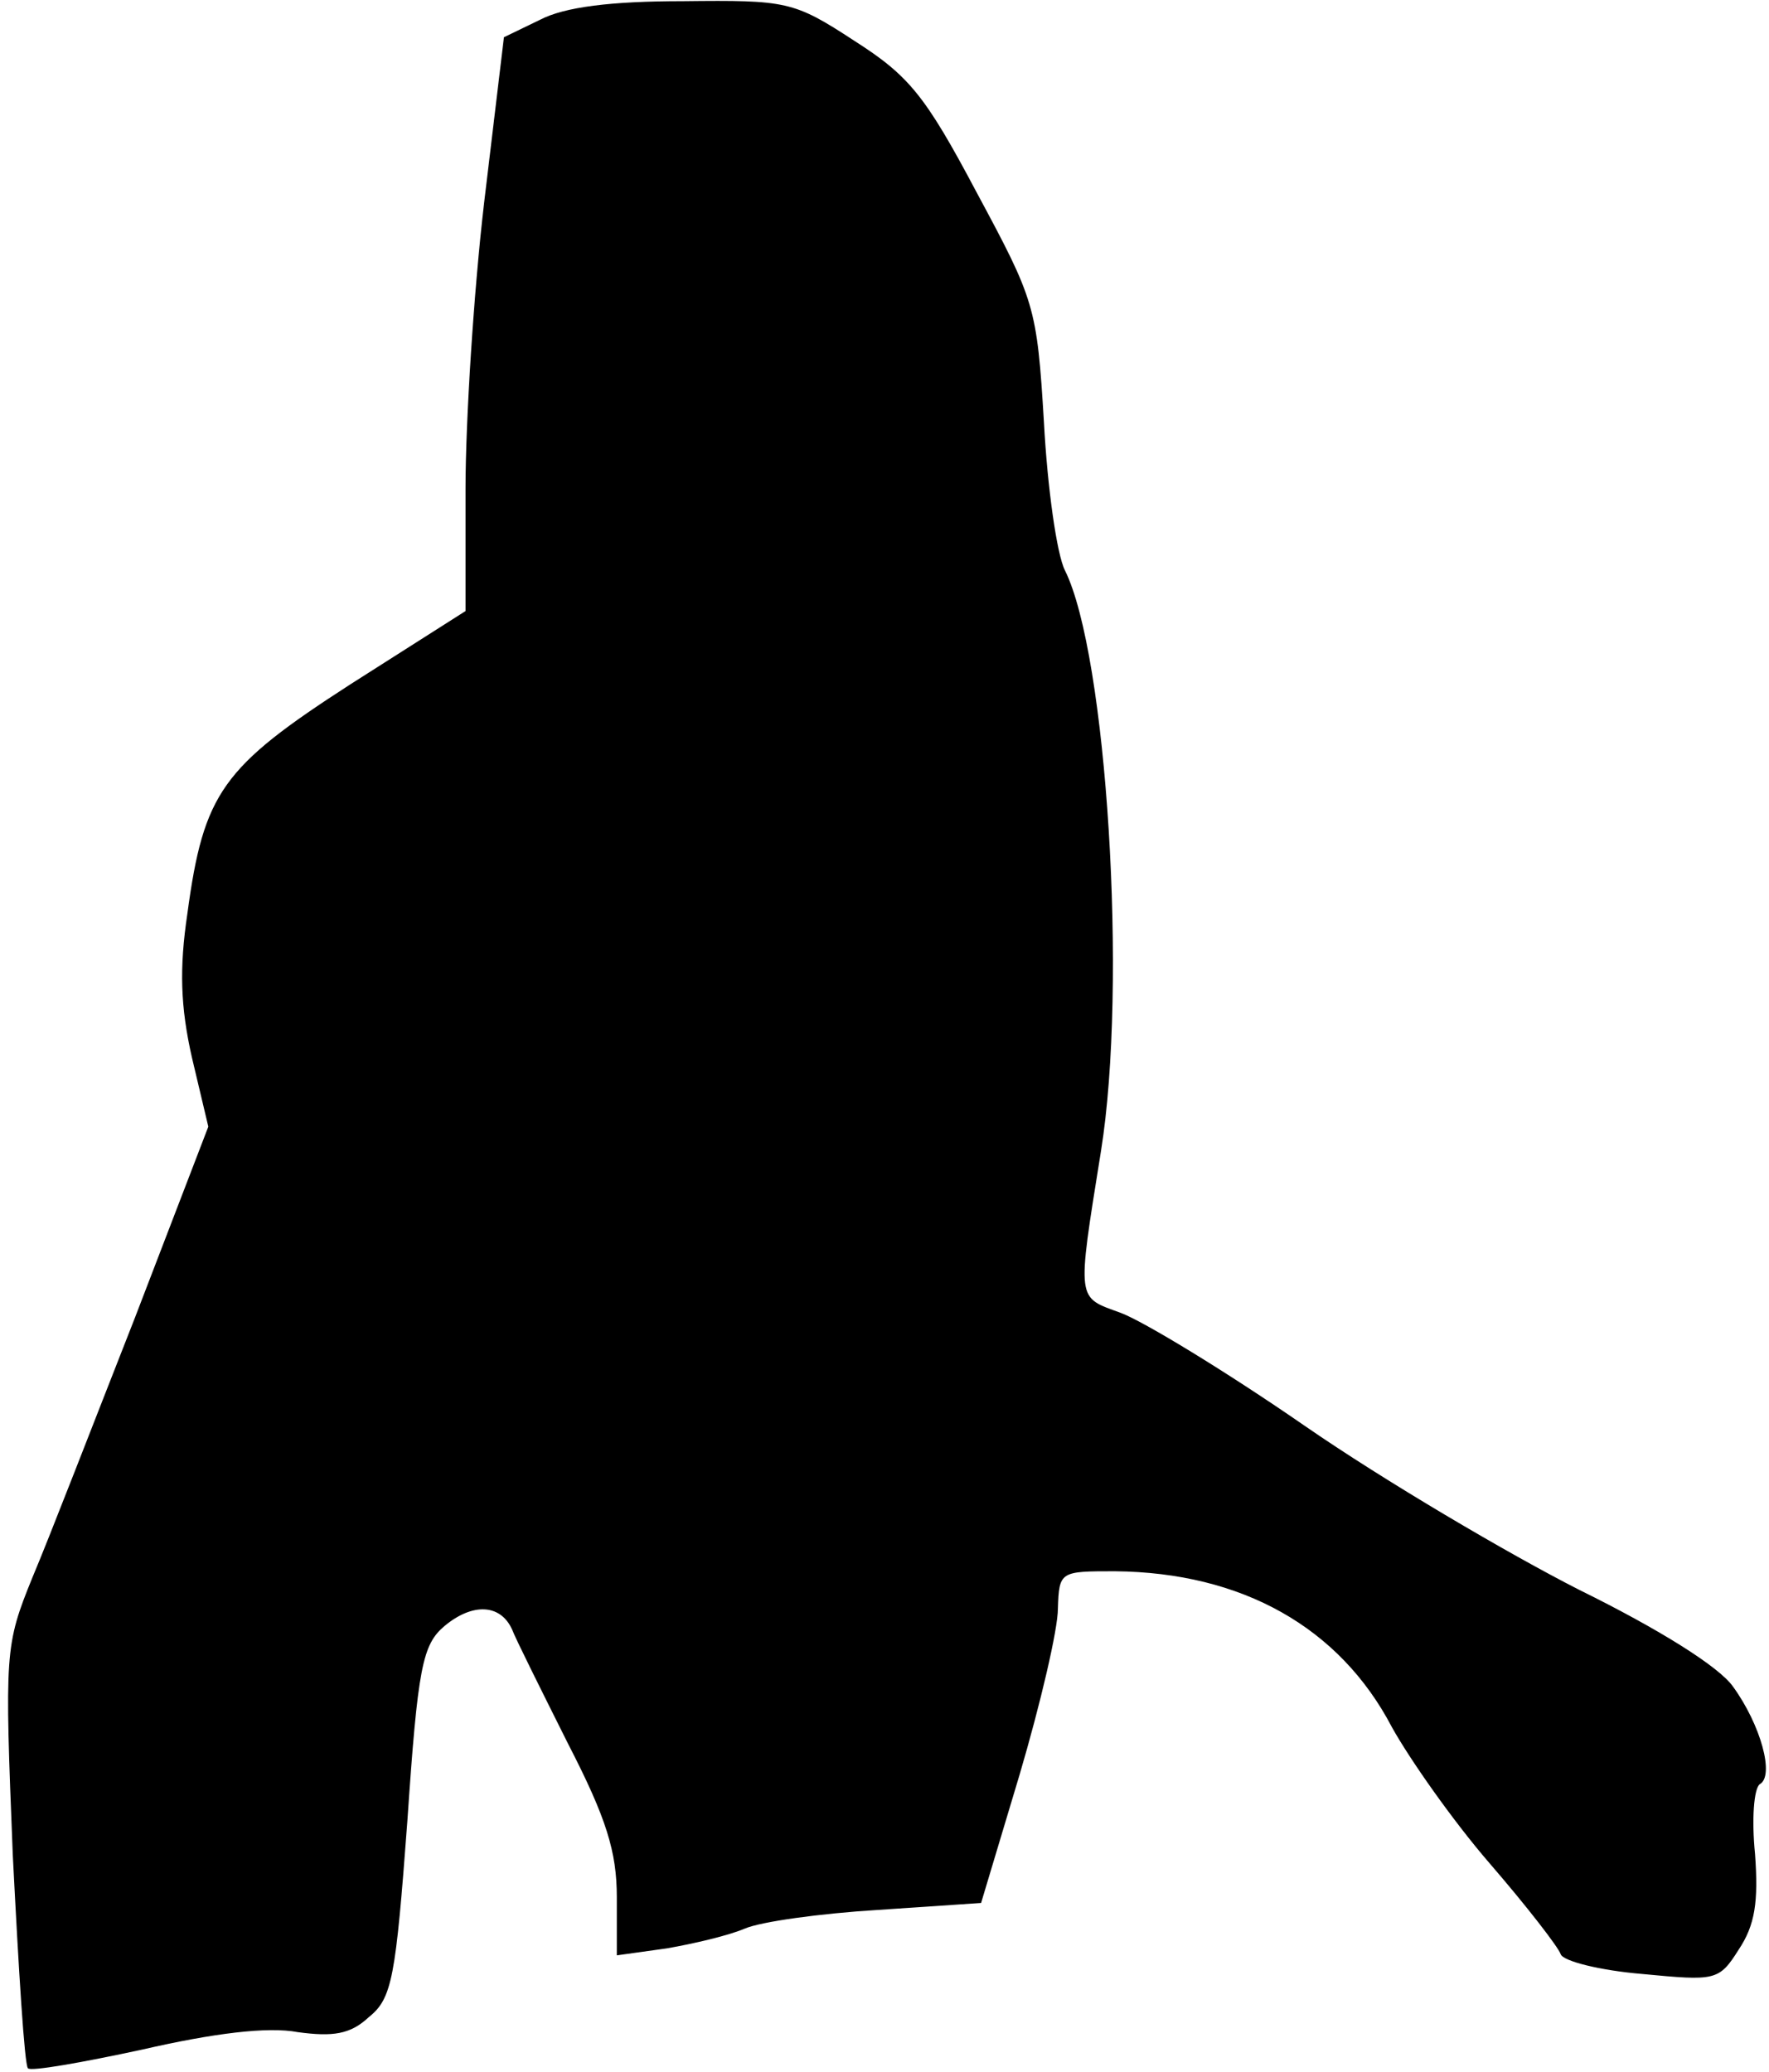 <?xml version="1.0" standalone="no"?>
<!DOCTYPE svg PUBLIC "-//W3C//DTD SVG 20010904//EN"
 "http://www.w3.org/TR/2001/REC-SVG-20010904/DTD/svg10.dtd">
<svg version="1.0" xmlns="http://www.w3.org/2000/svg"
 width="152pt" height="178pt" viewBox="0 0 152 178"
 preserveAspectRatio="xMidYMid meet">
<g transform="translate(0,178) scale(0.1,-0.1)"
fill="#000000" stroke="none">
<path fill="#000000" stroke="none" d="M464 1763 l-31 -15 -17 -142 c-9 -77
-16 -188 -16 -246 l0 -105 -99 -63 c-110 -71 -126 -93 -140 -197 -7 -47 -6
-80 4 -124 l14 -59 -63 -164 c-35 -89 -74 -190 -88 -223 -24 -59 -24 -64 -17
-239 5 -98 10 -180 13 -183 2 -3 47 5 98 16 61 14 108 20 134 15 30 -4 45 -2
61 13 20 16 23 34 33 168 9 133 13 152 32 168 24 20 48 19 58 -3 3 -8 25 -52
48 -98 33 -64 42 -93 42 -132 l0 -50 43 6 c23 4 53 11 67 17 14 6 65 13 114
16 l89 6 33 110 c18 61 33 125 33 143 1 32 2 32 49 32 109 -1 193 -48 238
-134 15 -27 52 -80 84 -117 32 -37 59 -72 61 -78 2 -6 34 -14 70 -17 63 -6 66
-6 83 21 14 21 17 41 14 82 -3 30 -1 56 4 60 13 7 1 51 -23 84 -12 17 -63 49
-132 83 -61 31 -168 94 -236 141 -68 47 -139 90 -158 97 -38 14 -38 8 -17 139
23 143 5 427 -31 499 -7 14 -15 71 -18 127 -6 100 -8 105 -58 198 -44 83 -58
100 -105 130 -52 34 -58 35 -147 34 -62 0 -102 -5 -123 -16z"/>
</g>
</svg>
